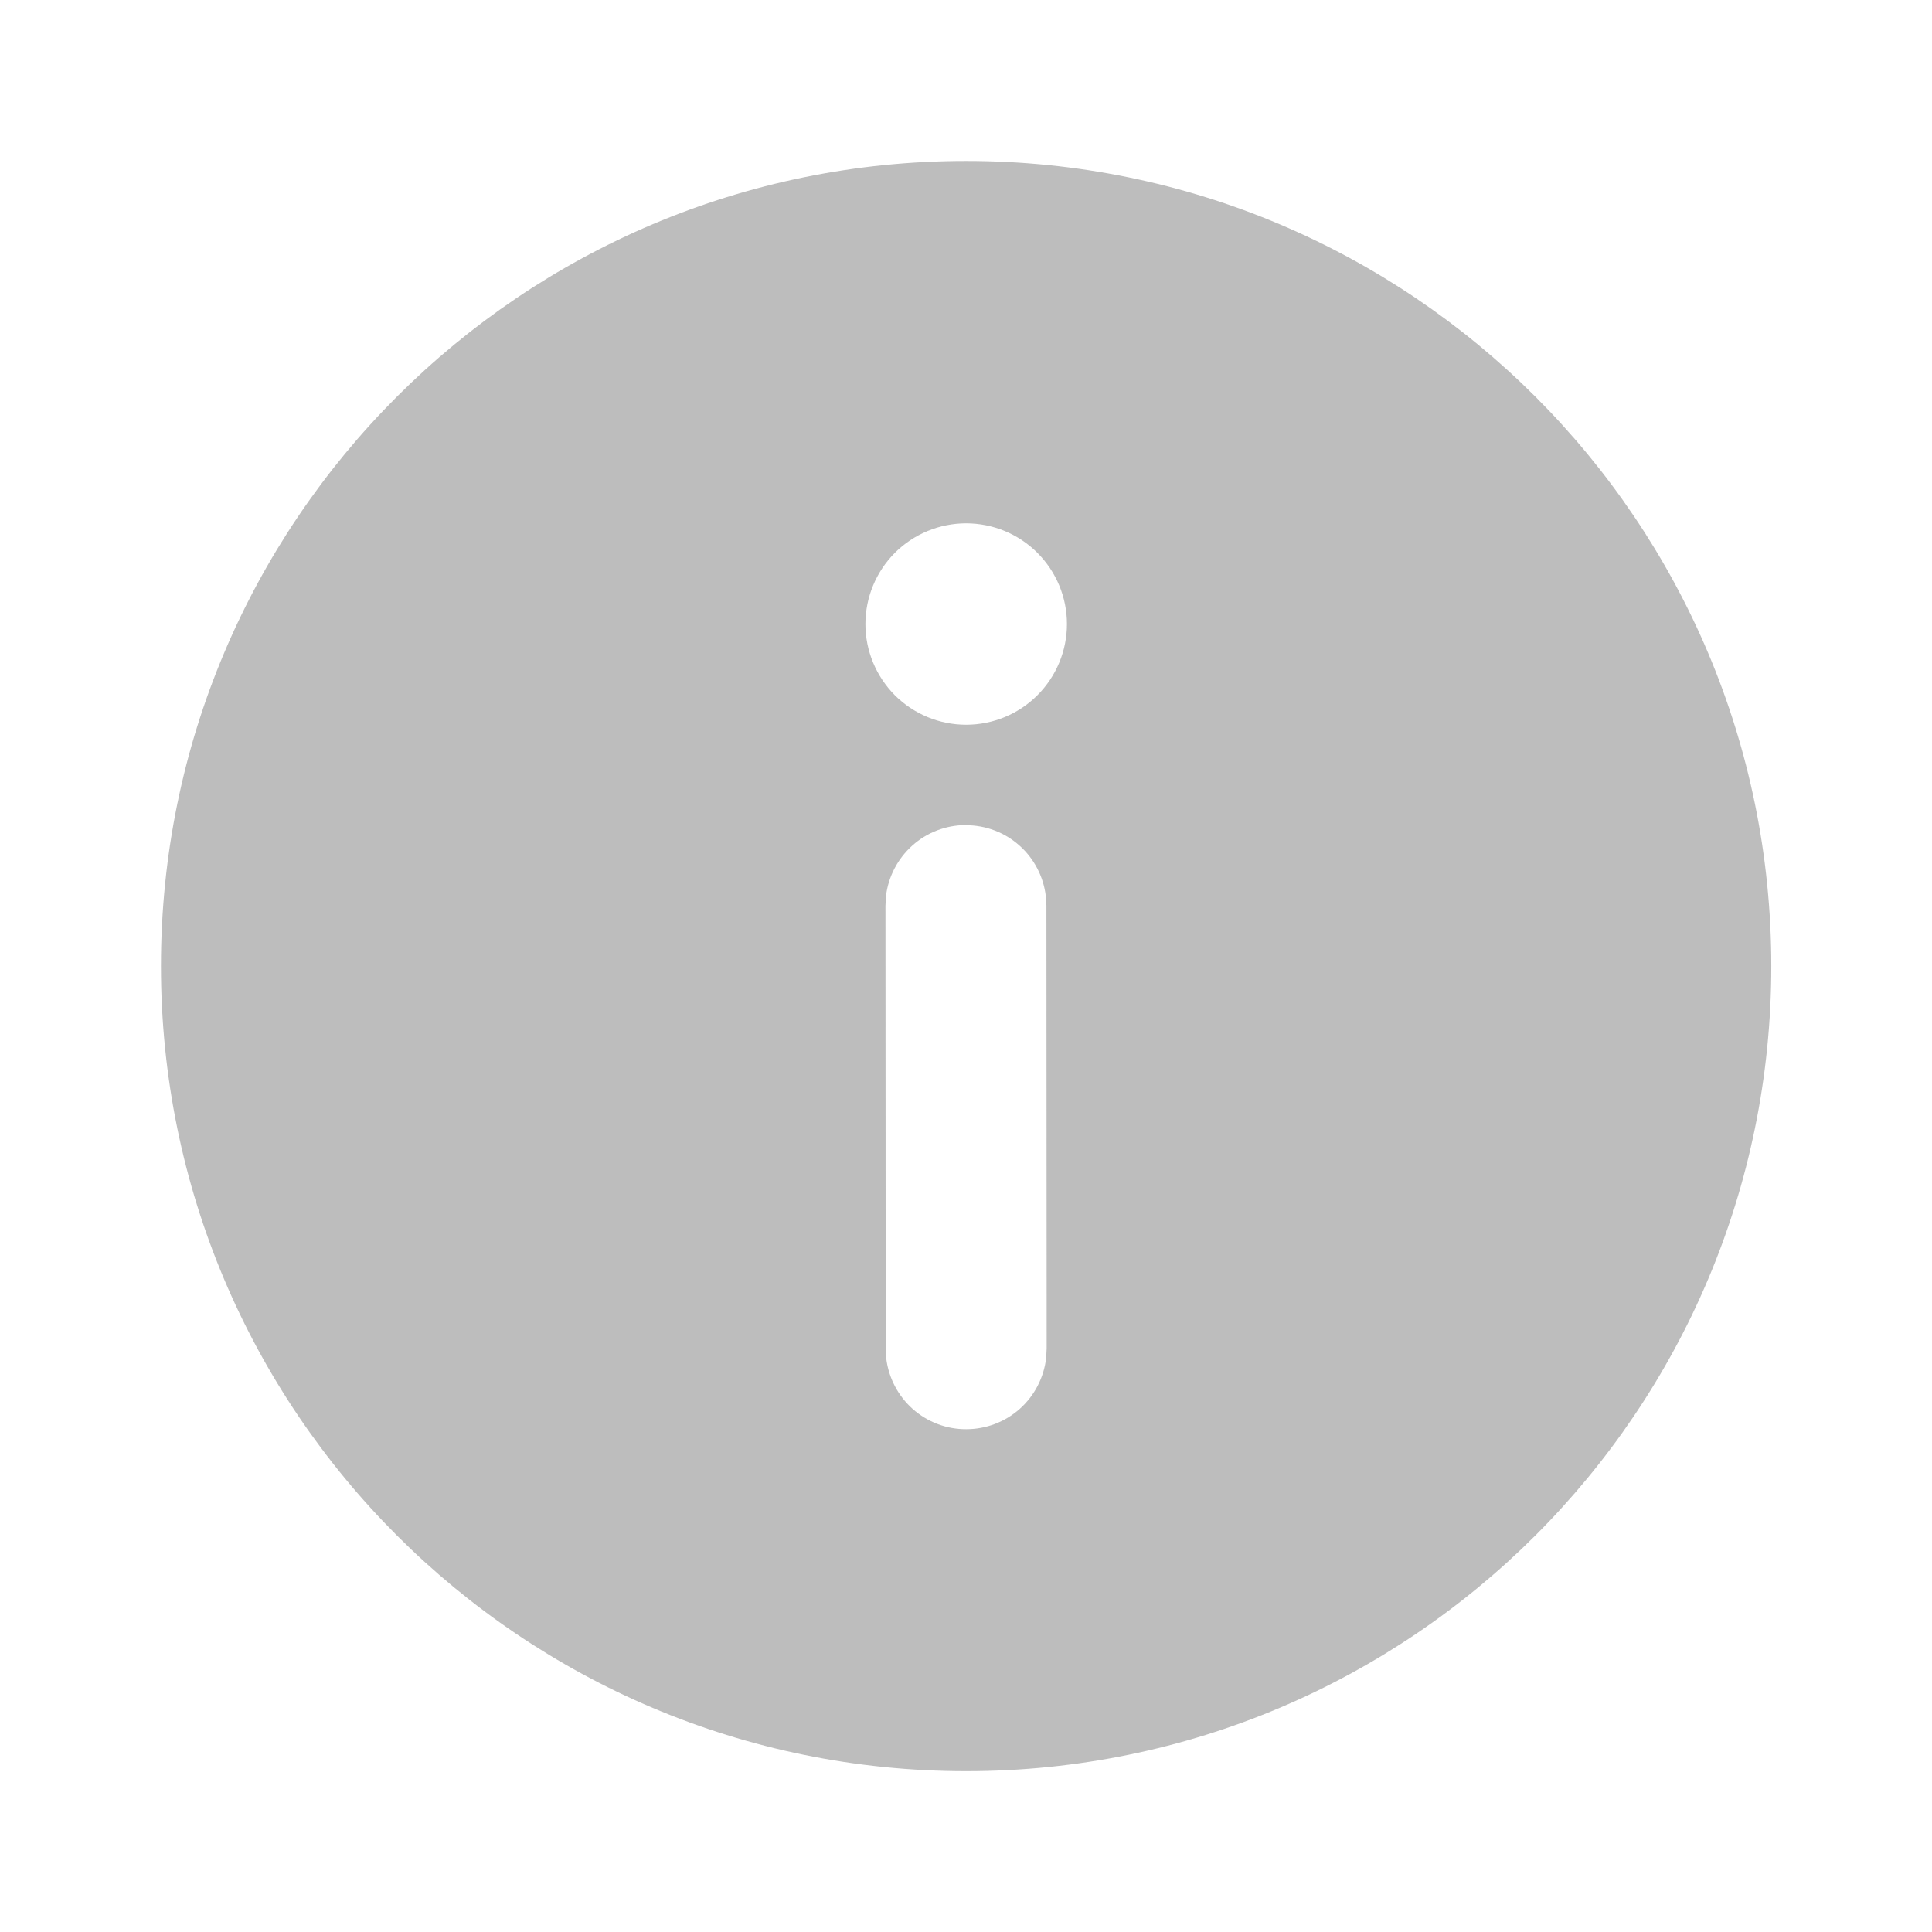 <svg width="16" height="16" viewBox="0 0 16 16" fill="none" xmlns="http://www.w3.org/2000/svg">
<g opacity="0.3">
<path d="M8.001 1.333C11.684 1.333 14.669 4.318 14.669 8.001C14.669 11.683 11.684 14.668 8.001 14.668C4.319 14.668 1.333 11.683 1.333 8.001C1.333 4.318 4.319 1.333 8.001 1.333ZM7.999 6.833C7.835 6.833 7.678 6.893 7.556 7.002C7.434 7.111 7.356 7.261 7.337 7.423L7.333 7.5L7.335 11.168L7.339 11.246C7.358 11.409 7.436 11.559 7.558 11.668C7.681 11.777 7.839 11.837 8.002 11.836C8.166 11.836 8.324 11.776 8.446 11.667C8.568 11.558 8.645 11.408 8.664 11.245L8.668 11.167L8.666 7.5L8.661 7.422C8.642 7.26 8.564 7.11 8.442 7.002C8.32 6.893 8.162 6.834 7.999 6.834V6.833ZM8.001 4.334C7.78 4.334 7.568 4.422 7.411 4.578C7.255 4.735 7.167 4.947 7.167 5.168C7.167 5.389 7.255 5.601 7.411 5.758C7.568 5.914 7.78 6.002 8.001 6.002C8.223 6.002 8.435 5.914 8.591 5.758C8.748 5.601 8.836 5.389 8.836 5.168C8.836 4.947 8.748 4.735 8.591 4.578C8.435 4.422 8.223 4.334 8.001 4.334Z" fill="#212121"/>
</g>
</svg>
